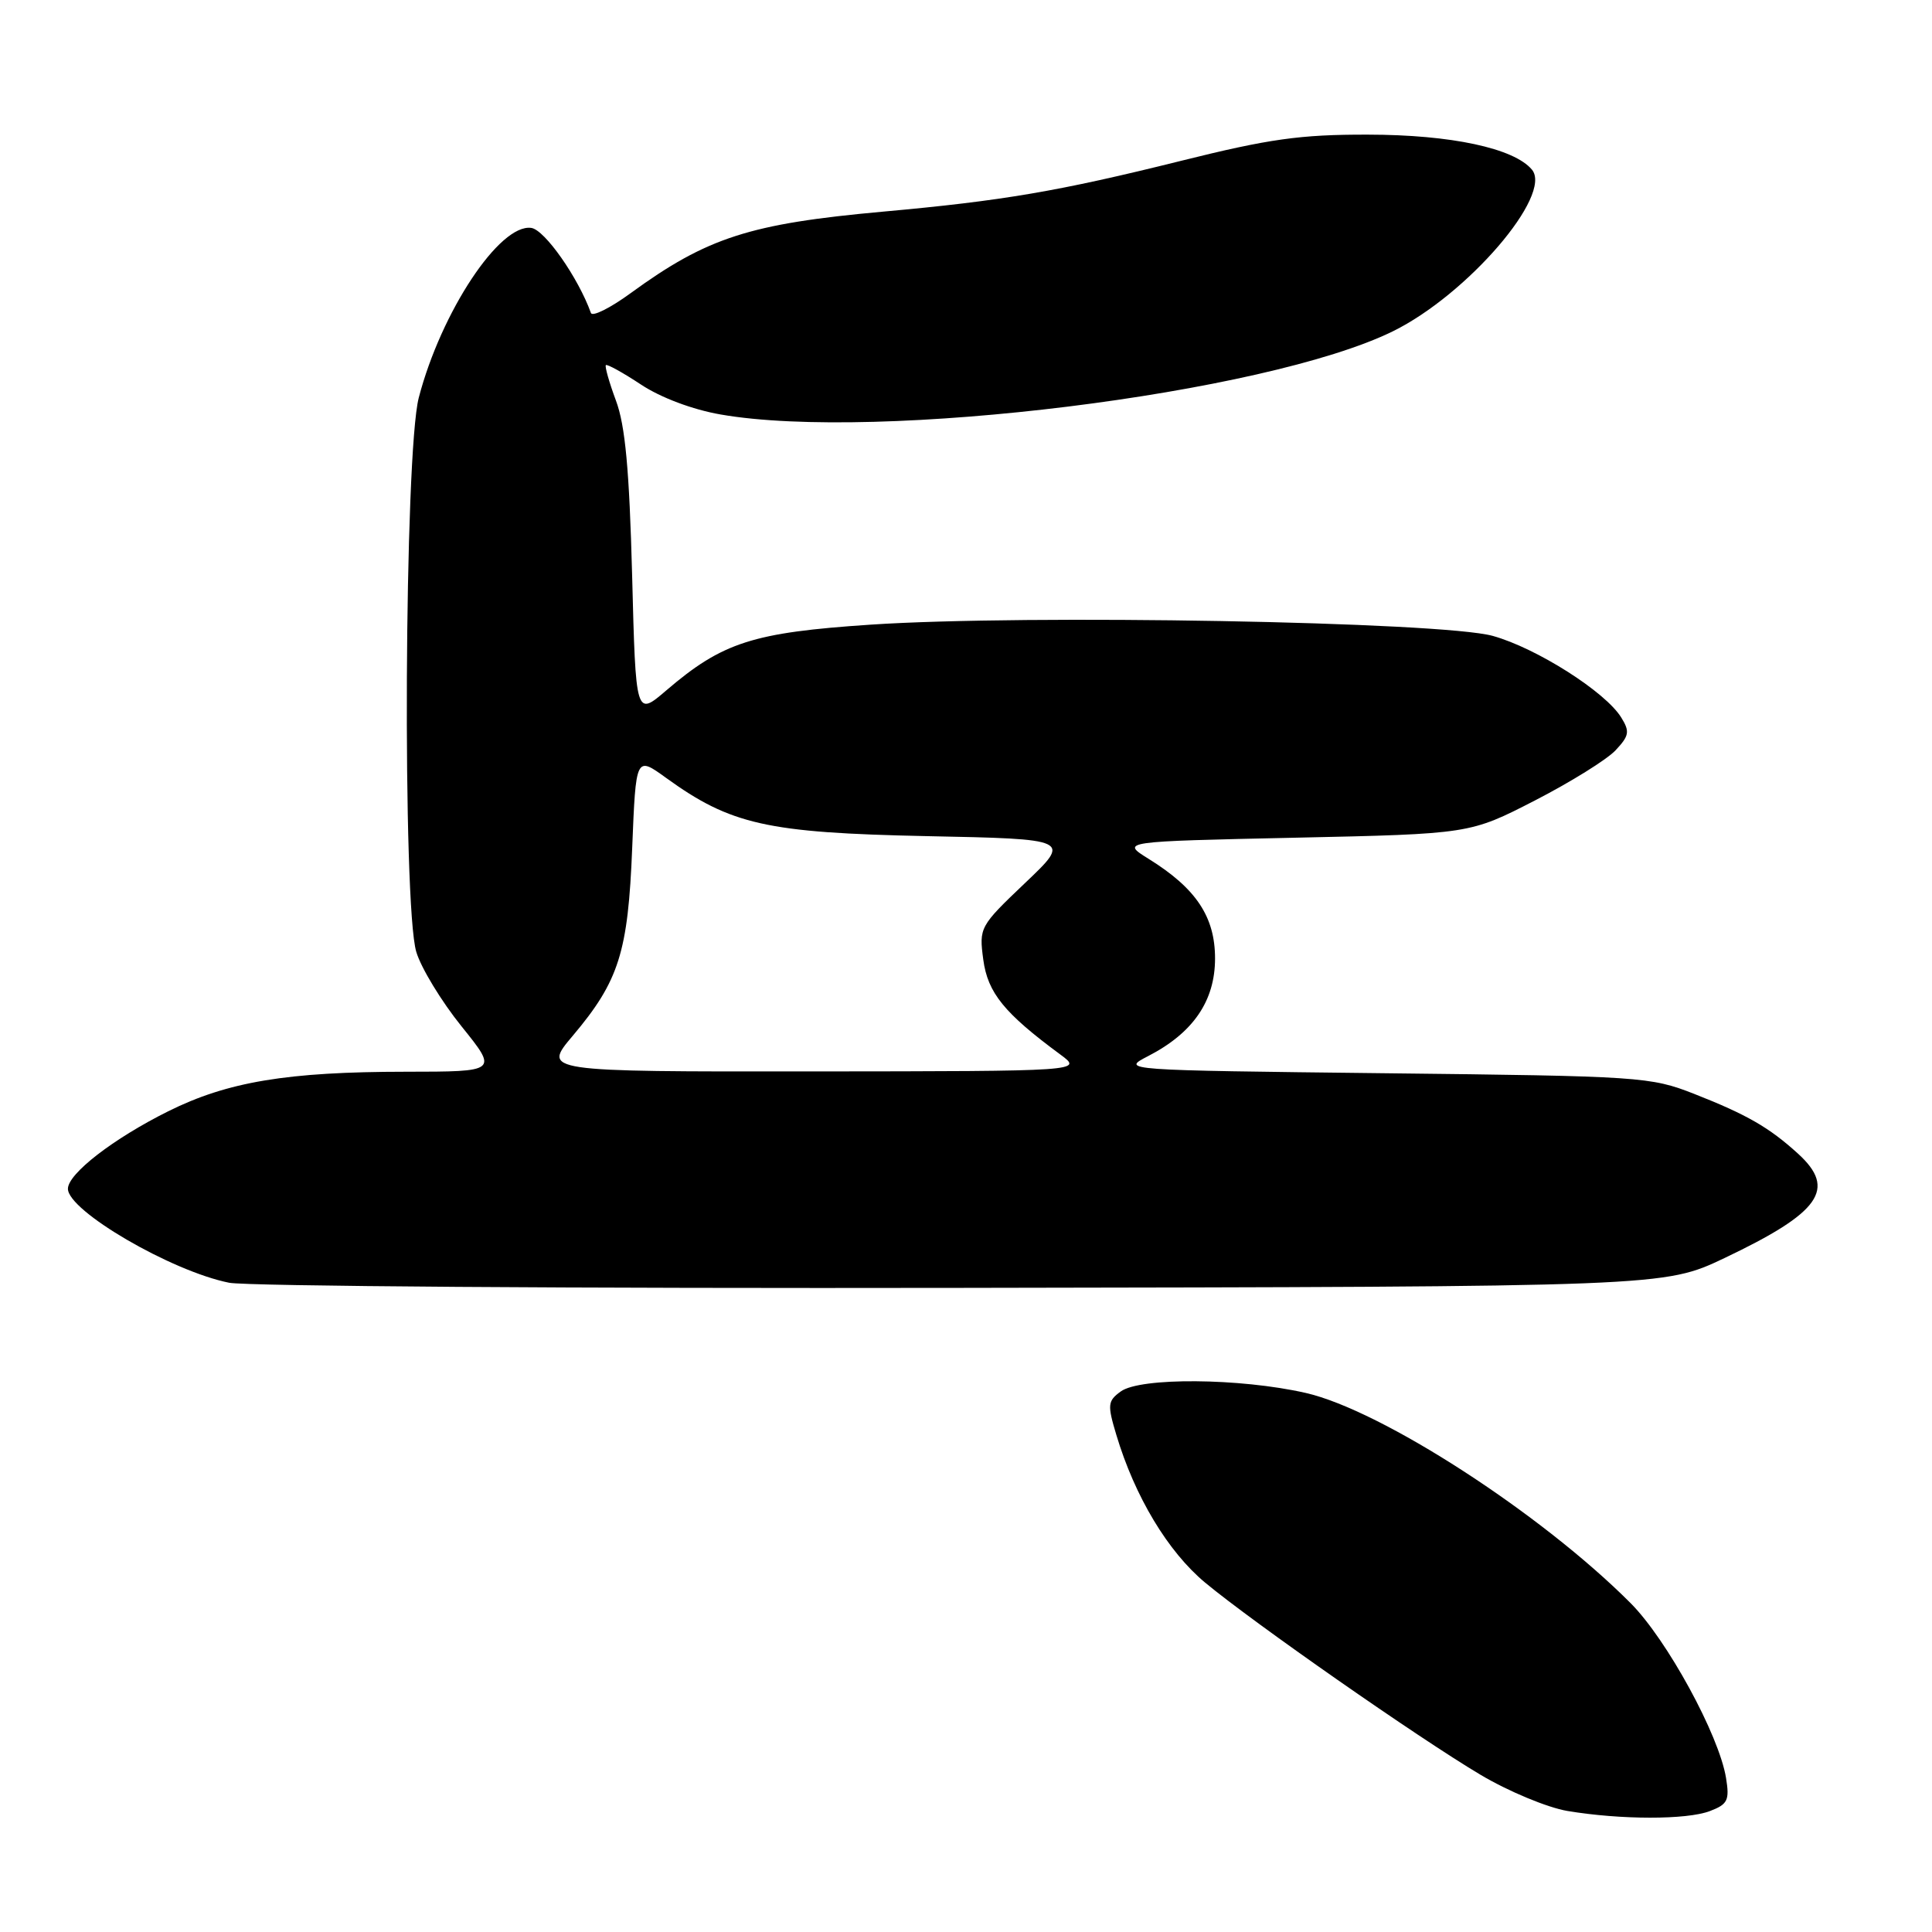 <?xml version="1.0" encoding="UTF-8" standalone="no"?>
<!DOCTYPE svg PUBLIC "-//W3C//DTD SVG 1.1//EN" "http://www.w3.org/Graphics/SVG/1.1/DTD/svg11.dtd" >
<svg xmlns="http://www.w3.org/2000/svg" xmlns:xlink="http://www.w3.org/1999/xlink" version="1.1" viewBox="0 0 256 256">
 <g >
 <path fill="currentColor"
d=" M 226.56 239.98 C 228.93 239.08 229.19 238.55 228.71 235.60 C 227.79 229.91 220.87 217.24 216.06 212.42 C 204.21 200.54 183.06 186.86 173.01 184.57 C 164.30 182.59 151.08 182.49 148.50 184.38 C 146.77 185.64 146.72 186.14 147.92 190.13 C 150.37 198.31 154.76 205.61 159.69 209.71 C 166.15 215.07 187.90 230.25 196.18 235.17 C 199.86 237.36 205.03 239.51 207.68 239.96 C 214.73 241.14 223.48 241.15 226.56 239.98 Z  M 228.48 166.71 C 241.21 160.66 243.40 157.56 238.25 152.87 C 234.44 149.40 231.47 147.69 224.50 144.95 C 218.69 142.67 217.41 142.59 183.50 142.21 C 148.58 141.81 148.51 141.81 152.13 139.94 C 158.09 136.87 161.00 132.64 161.00 127.00 C 161.00 121.48 158.49 117.71 152.21 113.81 C 148.50 111.50 148.50 111.50 171.63 111.00 C 194.76 110.50 194.76 110.50 203.38 106.07 C 208.12 103.63 212.93 100.64 214.07 99.42 C 215.88 97.49 215.98 96.94 214.82 95.07 C 212.73 91.67 203.59 85.87 197.80 84.26 C 191.05 82.38 135.97 81.39 115.36 82.77 C 99.76 83.81 95.73 85.11 88.29 91.48 C 84.24 94.95 84.24 94.95 83.76 76.23 C 83.39 62.25 82.85 56.38 81.62 53.09 C 80.72 50.67 80.12 48.55 80.28 48.38 C 80.45 48.22 82.55 49.38 84.94 50.96 C 87.55 52.69 91.79 54.28 95.48 54.92 C 116.31 58.55 167.73 52.18 184.58 43.89 C 194.44 39.03 205.78 25.85 202.99 22.48 C 200.62 19.64 192.28 17.85 181.27 17.84 C 172.28 17.82 168.18 18.40 156.50 21.31 C 140.27 25.35 132.86 26.61 117.04 28.04 C 99.35 29.64 93.70 31.46 83.57 38.84 C 80.86 40.82 78.49 42.00 78.30 41.47 C 76.62 36.79 72.18 30.45 70.40 30.20 C 66.22 29.60 58.46 41.31 55.49 52.69 C 53.58 60.02 53.31 119.97 55.16 126.13 C 55.79 128.25 58.49 132.69 61.15 135.99 C 65.99 142.00 65.99 142.00 53.75 142.01 C 38.06 142.02 30.17 143.33 22.29 147.25 C 15.02 150.87 9.00 155.52 9.00 157.52 C 9.00 160.45 22.70 168.44 30.36 169.97 C 32.63 170.43 76.35 170.74 127.50 170.65 C 220.50 170.50 220.50 170.50 228.48 166.71 Z  M 75.89 137.25 C 82.02 129.98 83.22 126.19 83.77 112.34 C 84.26 100.18 84.26 100.18 88.24 103.06 C 96.82 109.27 101.63 110.35 122.72 110.79 C 141.95 111.18 141.95 111.18 135.83 117.00 C 129.81 122.73 129.72 122.90 130.29 127.16 C 130.88 131.56 133.07 134.25 140.50 139.73 C 143.50 141.94 143.50 141.94 107.69 141.97 C 71.88 142.00 71.88 142.00 75.89 137.25 Z "/>
</g>
</svg>